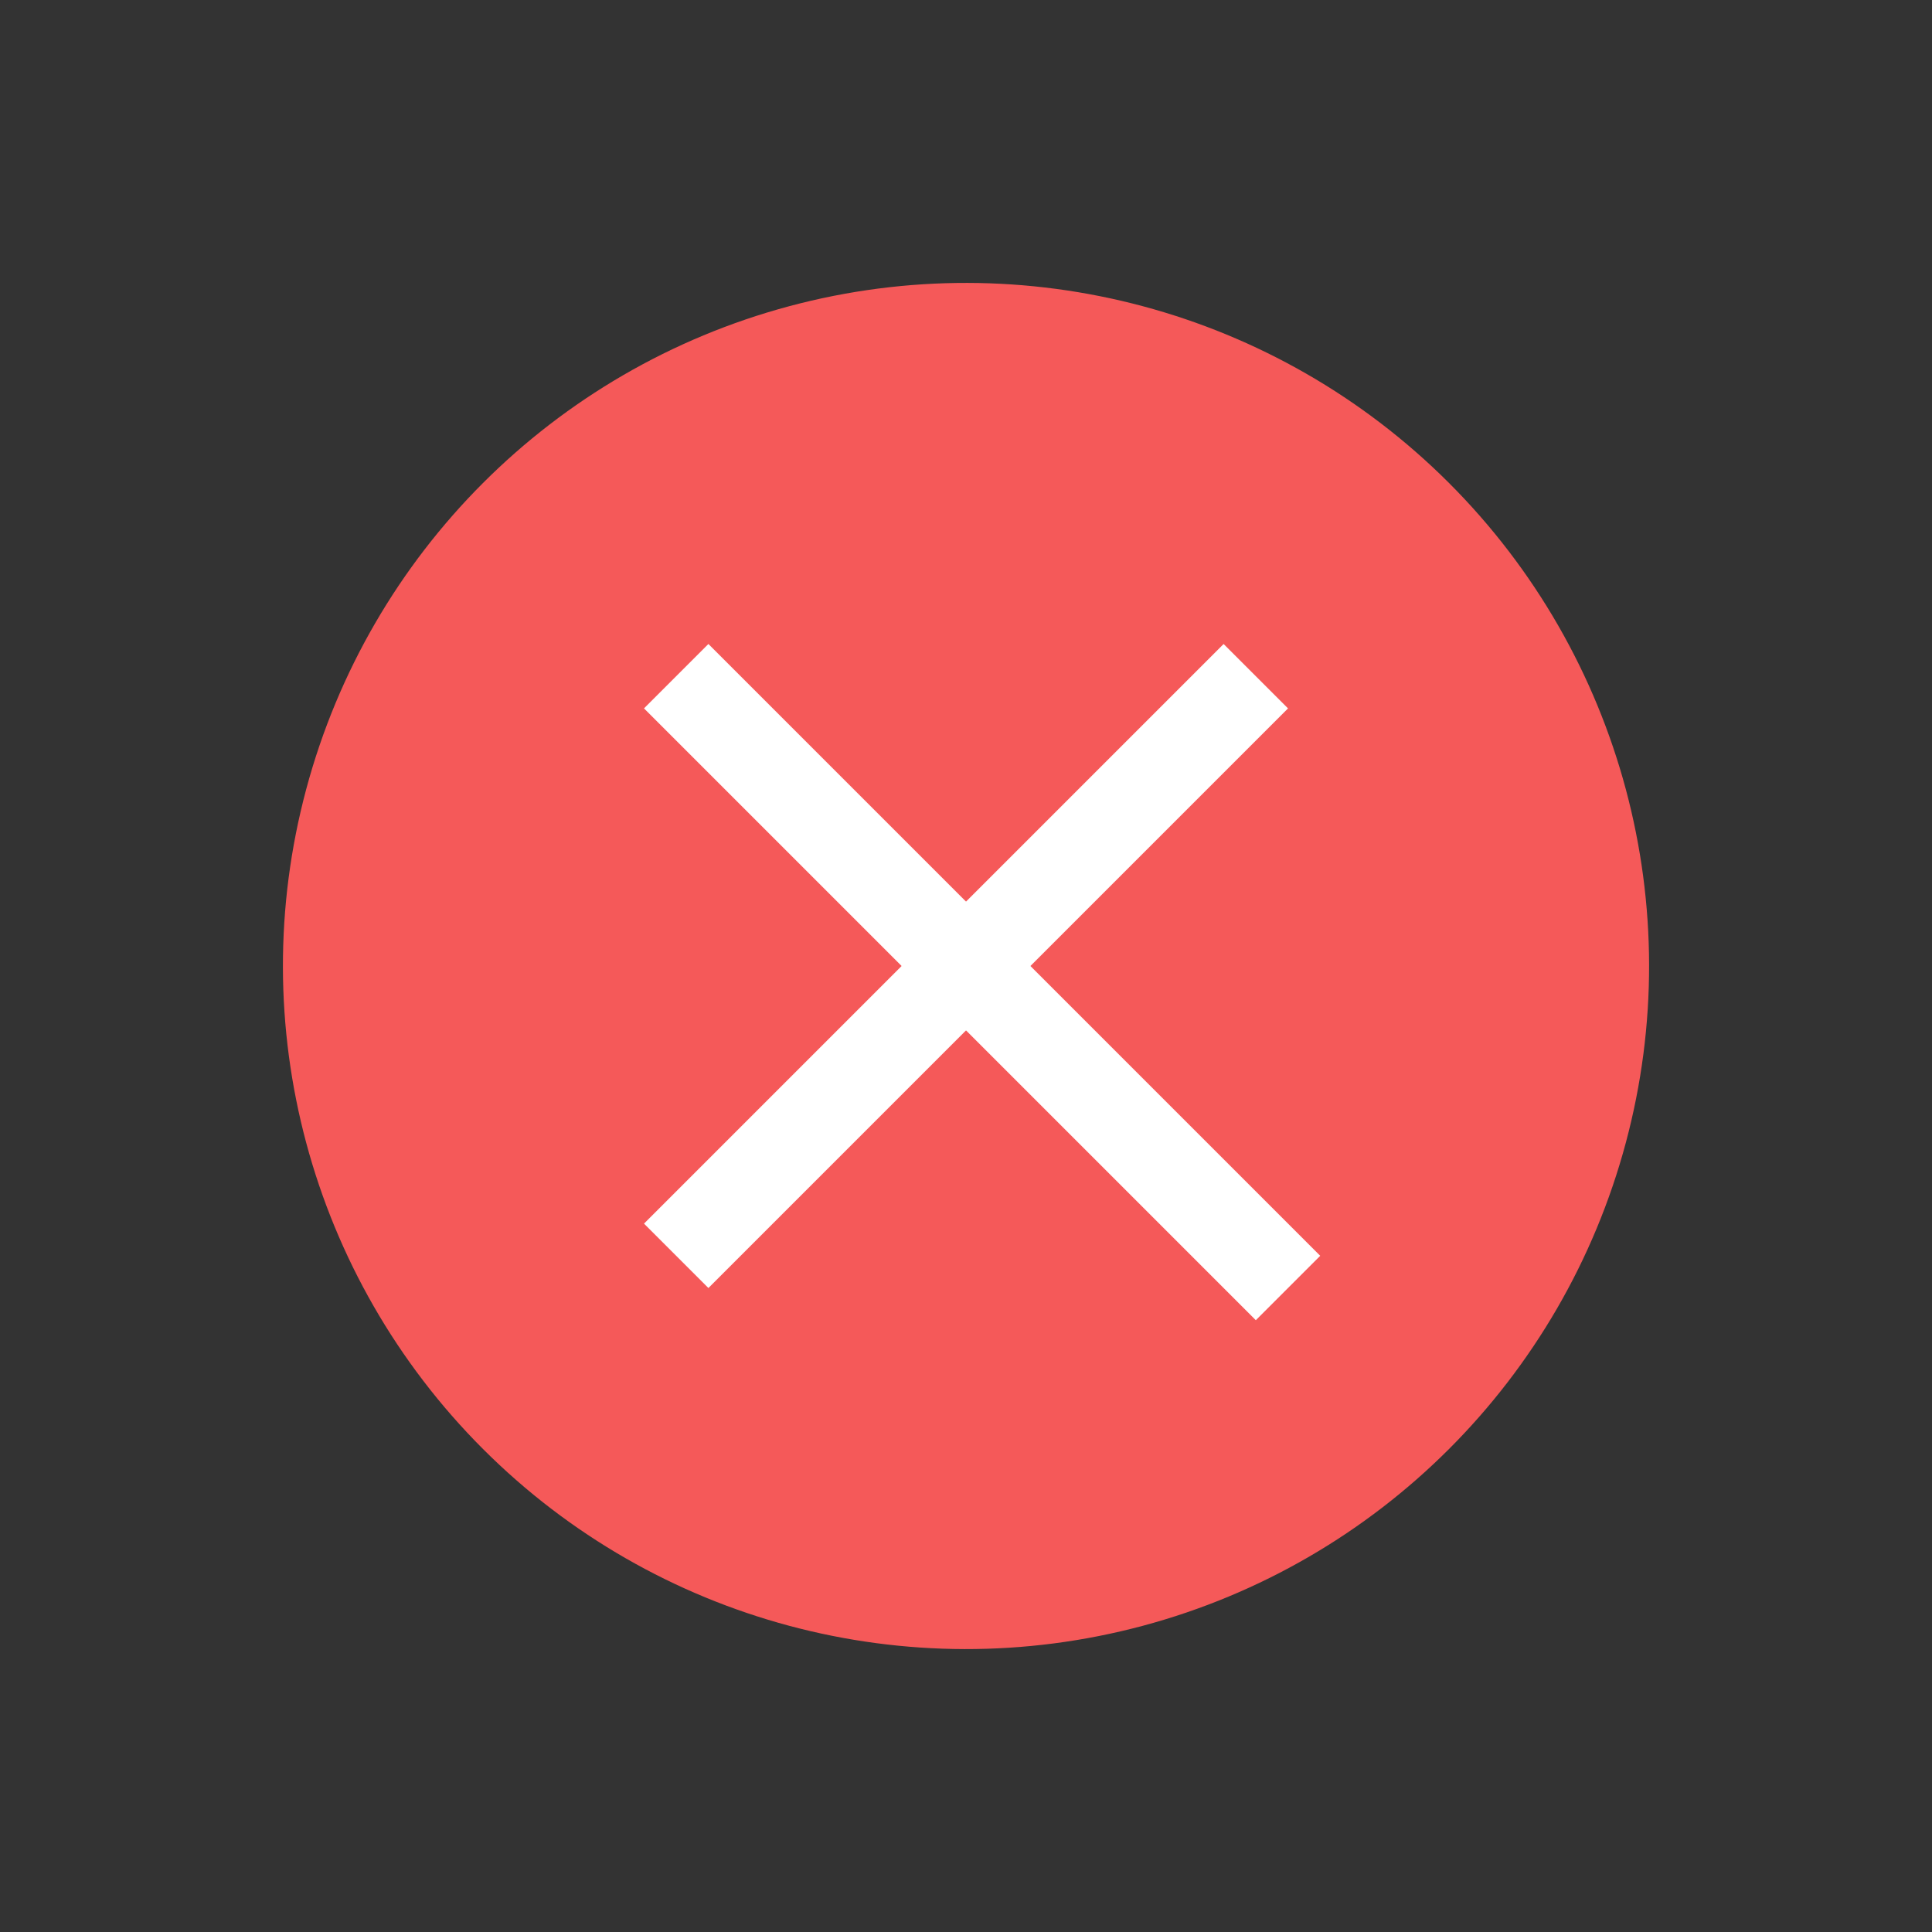<svg xmlns="http://www.w3.org/2000/svg" width="42.426" height="42.426" viewBox="0 0 42.426 42.426">
  <rect x="0" y="0" width="42.426" height="42.426" fill="#333333" stroke="none"/>
  <g id="close_btn" transform="translate(12.279 12.061)">
    <circle id="Elipse_2" data-name="Elipse 2" cx="15" cy="15" r="15" transform="translate(-12.279 9.152) rotate(-45)" fill="#f55959"/>
    <rect id="Retângulo_14" data-name="Retângulo 14" width="2" height="19" transform="translate(1.863 3.495) rotate(-45)" fill="#fff"/>
    <rect id="Retângulo_15" data-name="Retângulo 15" width="2" height="18" transform="translate(14.591 2.081) rotate(45)" fill="#fff"/>
  </g>
</svg>
